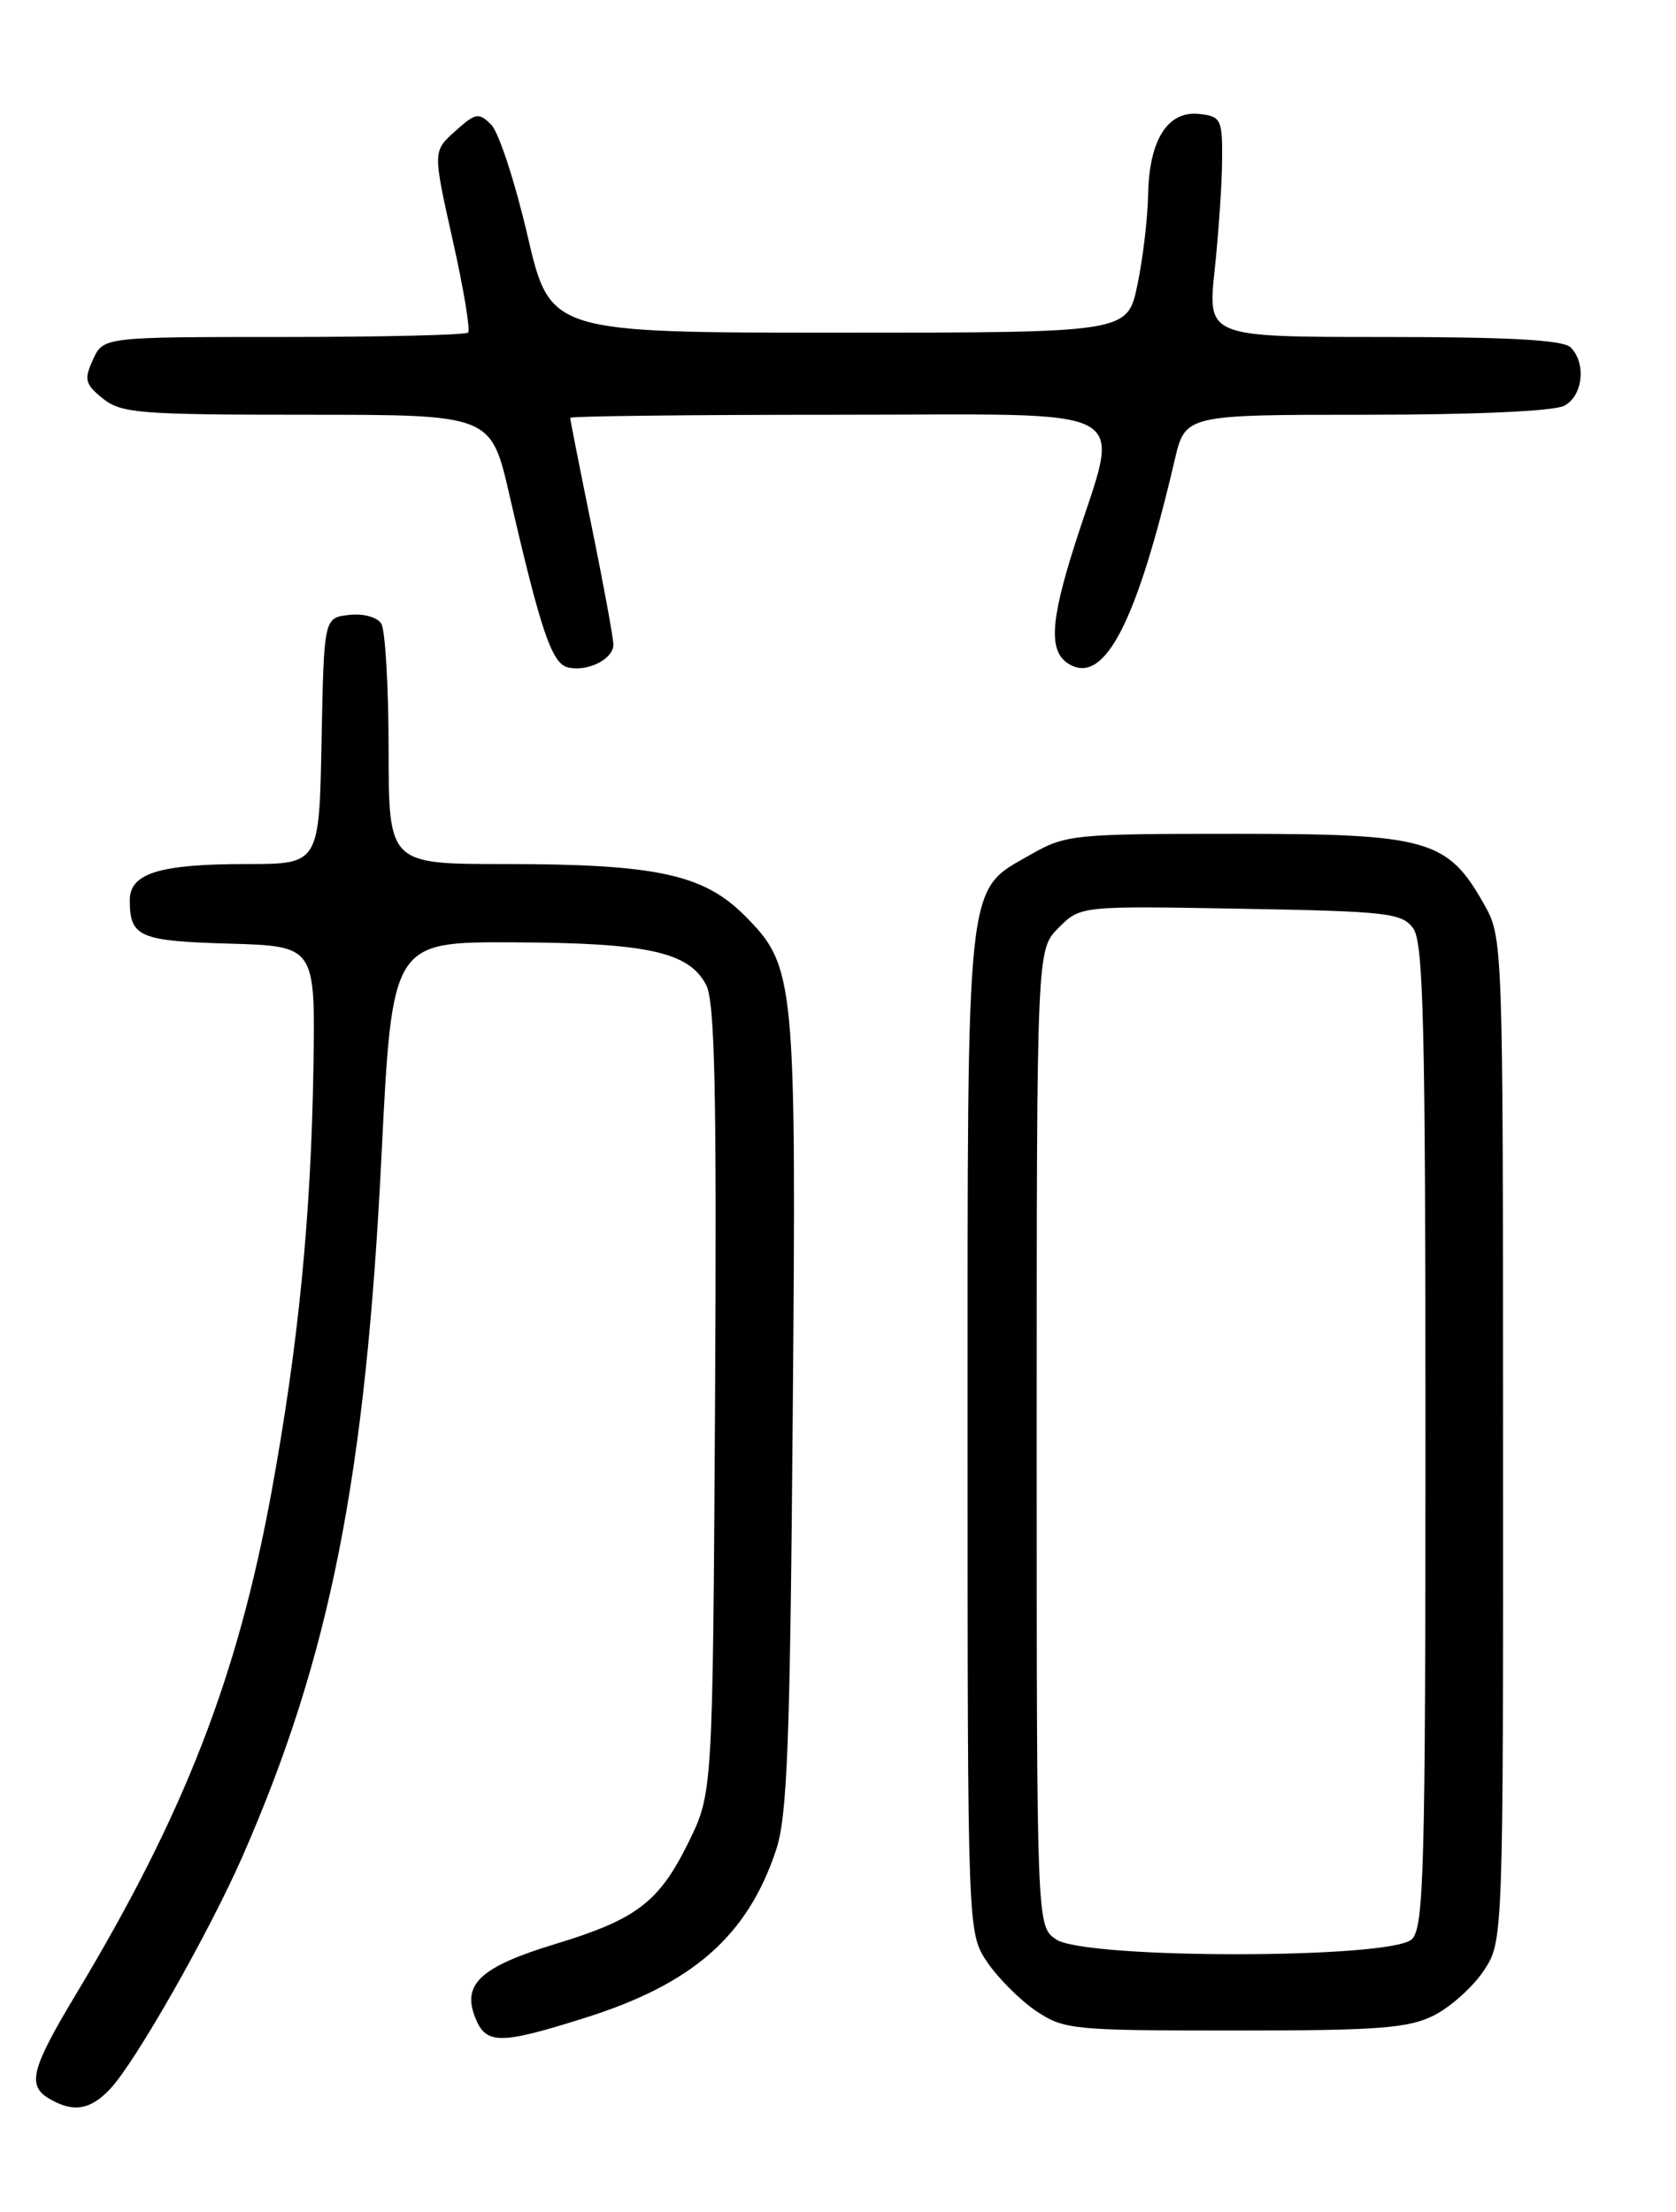 <?xml version="1.0" encoding="UTF-8" standalone="no"?>
<!DOCTYPE svg PUBLIC "-//W3C//DTD SVG 1.1//EN" "http://www.w3.org/Graphics/SVG/1.1/DTD/svg11.dtd" >
<svg xmlns="http://www.w3.org/2000/svg" xmlns:xlink="http://www.w3.org/1999/xlink" version="1.1" viewBox="0 0 194 256">
 <g >
 <path fill="currentColor"
d=" M 12.76 241.75 C 15.67 238.66 24.19 223.68 28.05 214.89 C 38.19 191.79 42.31 171.04 44.16 133.75 C 45.39 109.00 45.39 109.00 59.44 109.06 C 74.97 109.12 79.77 110.18 81.74 114.00 C 82.75 115.96 82.97 126.36 82.77 162.00 C 82.50 207.50 82.50 207.50 79.69 213.23 C 76.30 220.13 73.68 222.13 64.33 224.97 C 55.74 227.58 53.51 229.57 54.95 233.36 C 56.20 236.66 57.75 236.68 67.79 233.51 C 80.19 229.59 86.49 224.07 89.81 214.18 C 91.13 210.27 91.45 202.02 91.76 163.87 C 92.18 113.09 92.06 111.83 86.15 105.92 C 81.40 101.18 75.90 100.00 58.45 100.00 C 45.00 100.00 45.00 100.00 44.98 86.75 C 44.98 79.46 44.59 72.90 44.13 72.17 C 43.65 71.41 42.03 70.98 40.39 71.17 C 37.50 71.50 37.50 71.50 37.22 85.75 C 36.95 100.00 36.95 100.00 28.54 100.00 C 18.41 100.00 14.99 101.07 15.02 104.23 C 15.04 108.44 16.13 108.91 26.54 109.21 C 36.50 109.50 36.50 109.50 36.28 123.50 C 36.00 140.85 34.55 155.59 31.43 172.66 C 27.52 194.02 21.36 209.89 8.89 230.64 C 3.57 239.49 3.09 241.37 5.75 242.92 C 8.49 244.52 10.48 244.19 12.76 241.75 Z  M 165.98 233.25 C 167.89 232.29 170.48 229.97 171.73 228.10 C 174.00 224.70 174.00 224.70 173.98 166.60 C 173.97 108.50 173.97 108.50 171.73 104.56 C 167.54 97.15 165.22 96.50 143.00 96.50 C 124.22 96.50 123.35 96.59 119.29 98.91 C 111.72 103.25 112.00 100.67 112.00 165.75 C 112.00 223.70 112.00 223.70 114.27 227.08 C 115.52 228.93 118.07 231.48 119.92 232.73 C 123.15 234.90 124.16 235.00 142.90 235.00 C 159.56 235.00 163.02 234.74 165.98 233.25 Z  M 71.00 74.60 C 71.00 73.87 69.88 67.75 68.50 61.00 C 67.12 54.25 66.00 48.56 66.00 48.36 C 66.00 48.16 80.00 48.00 97.11 48.00 C 132.42 48.00 129.69 46.50 124.42 63.00 C 121.49 72.18 121.36 75.59 123.91 76.95 C 127.93 79.11 131.62 71.87 135.97 53.25 C 137.20 48.00 137.20 48.00 158.17 48.00 C 170.71 48.00 179.91 47.58 181.07 46.96 C 183.23 45.81 183.64 42.04 181.80 40.20 C 180.95 39.35 174.73 39.00 160.18 39.00 C 139.77 39.00 139.77 39.00 140.60 31.25 C 141.05 26.99 141.45 21.25 141.46 18.50 C 141.50 13.82 141.33 13.48 138.85 13.19 C 135.19 12.77 133.02 16.15 132.90 22.47 C 132.85 25.24 132.29 29.98 131.65 33.00 C 130.50 38.50 130.50 38.50 97.09 38.50 C 63.68 38.50 63.68 38.50 61.06 27.26 C 59.62 21.07 57.73 15.30 56.86 14.43 C 55.42 12.99 55.05 13.06 52.69 15.18 C 50.10 17.50 50.10 17.50 52.39 27.74 C 53.66 33.37 54.46 38.21 54.18 38.49 C 53.90 38.77 44.28 39.00 32.81 39.00 C 11.96 39.00 11.96 39.00 10.76 41.62 C 9.71 43.93 9.84 44.46 11.90 46.12 C 14.01 47.83 16.15 48.00 35.53 48.00 C 56.83 48.00 56.83 48.00 58.96 57.25 C 62.59 73.03 63.88 76.83 65.76 77.25 C 68.04 77.77 71.00 76.28 71.00 74.60 Z  M 122.22 224.44 C 120.00 222.89 120.00 222.89 120.00 166.40 C 120.00 109.91 120.00 109.91 122.53 107.38 C 125.07 104.84 125.07 104.84 143.62 105.17 C 160.61 105.47 162.28 105.66 163.58 107.44 C 164.77 109.06 165.00 118.73 165.00 166.12 C 165.00 216.37 164.82 223.04 163.43 224.43 C 161.11 226.74 125.53 226.76 122.22 224.44 Z "/>
</g>
</svg>